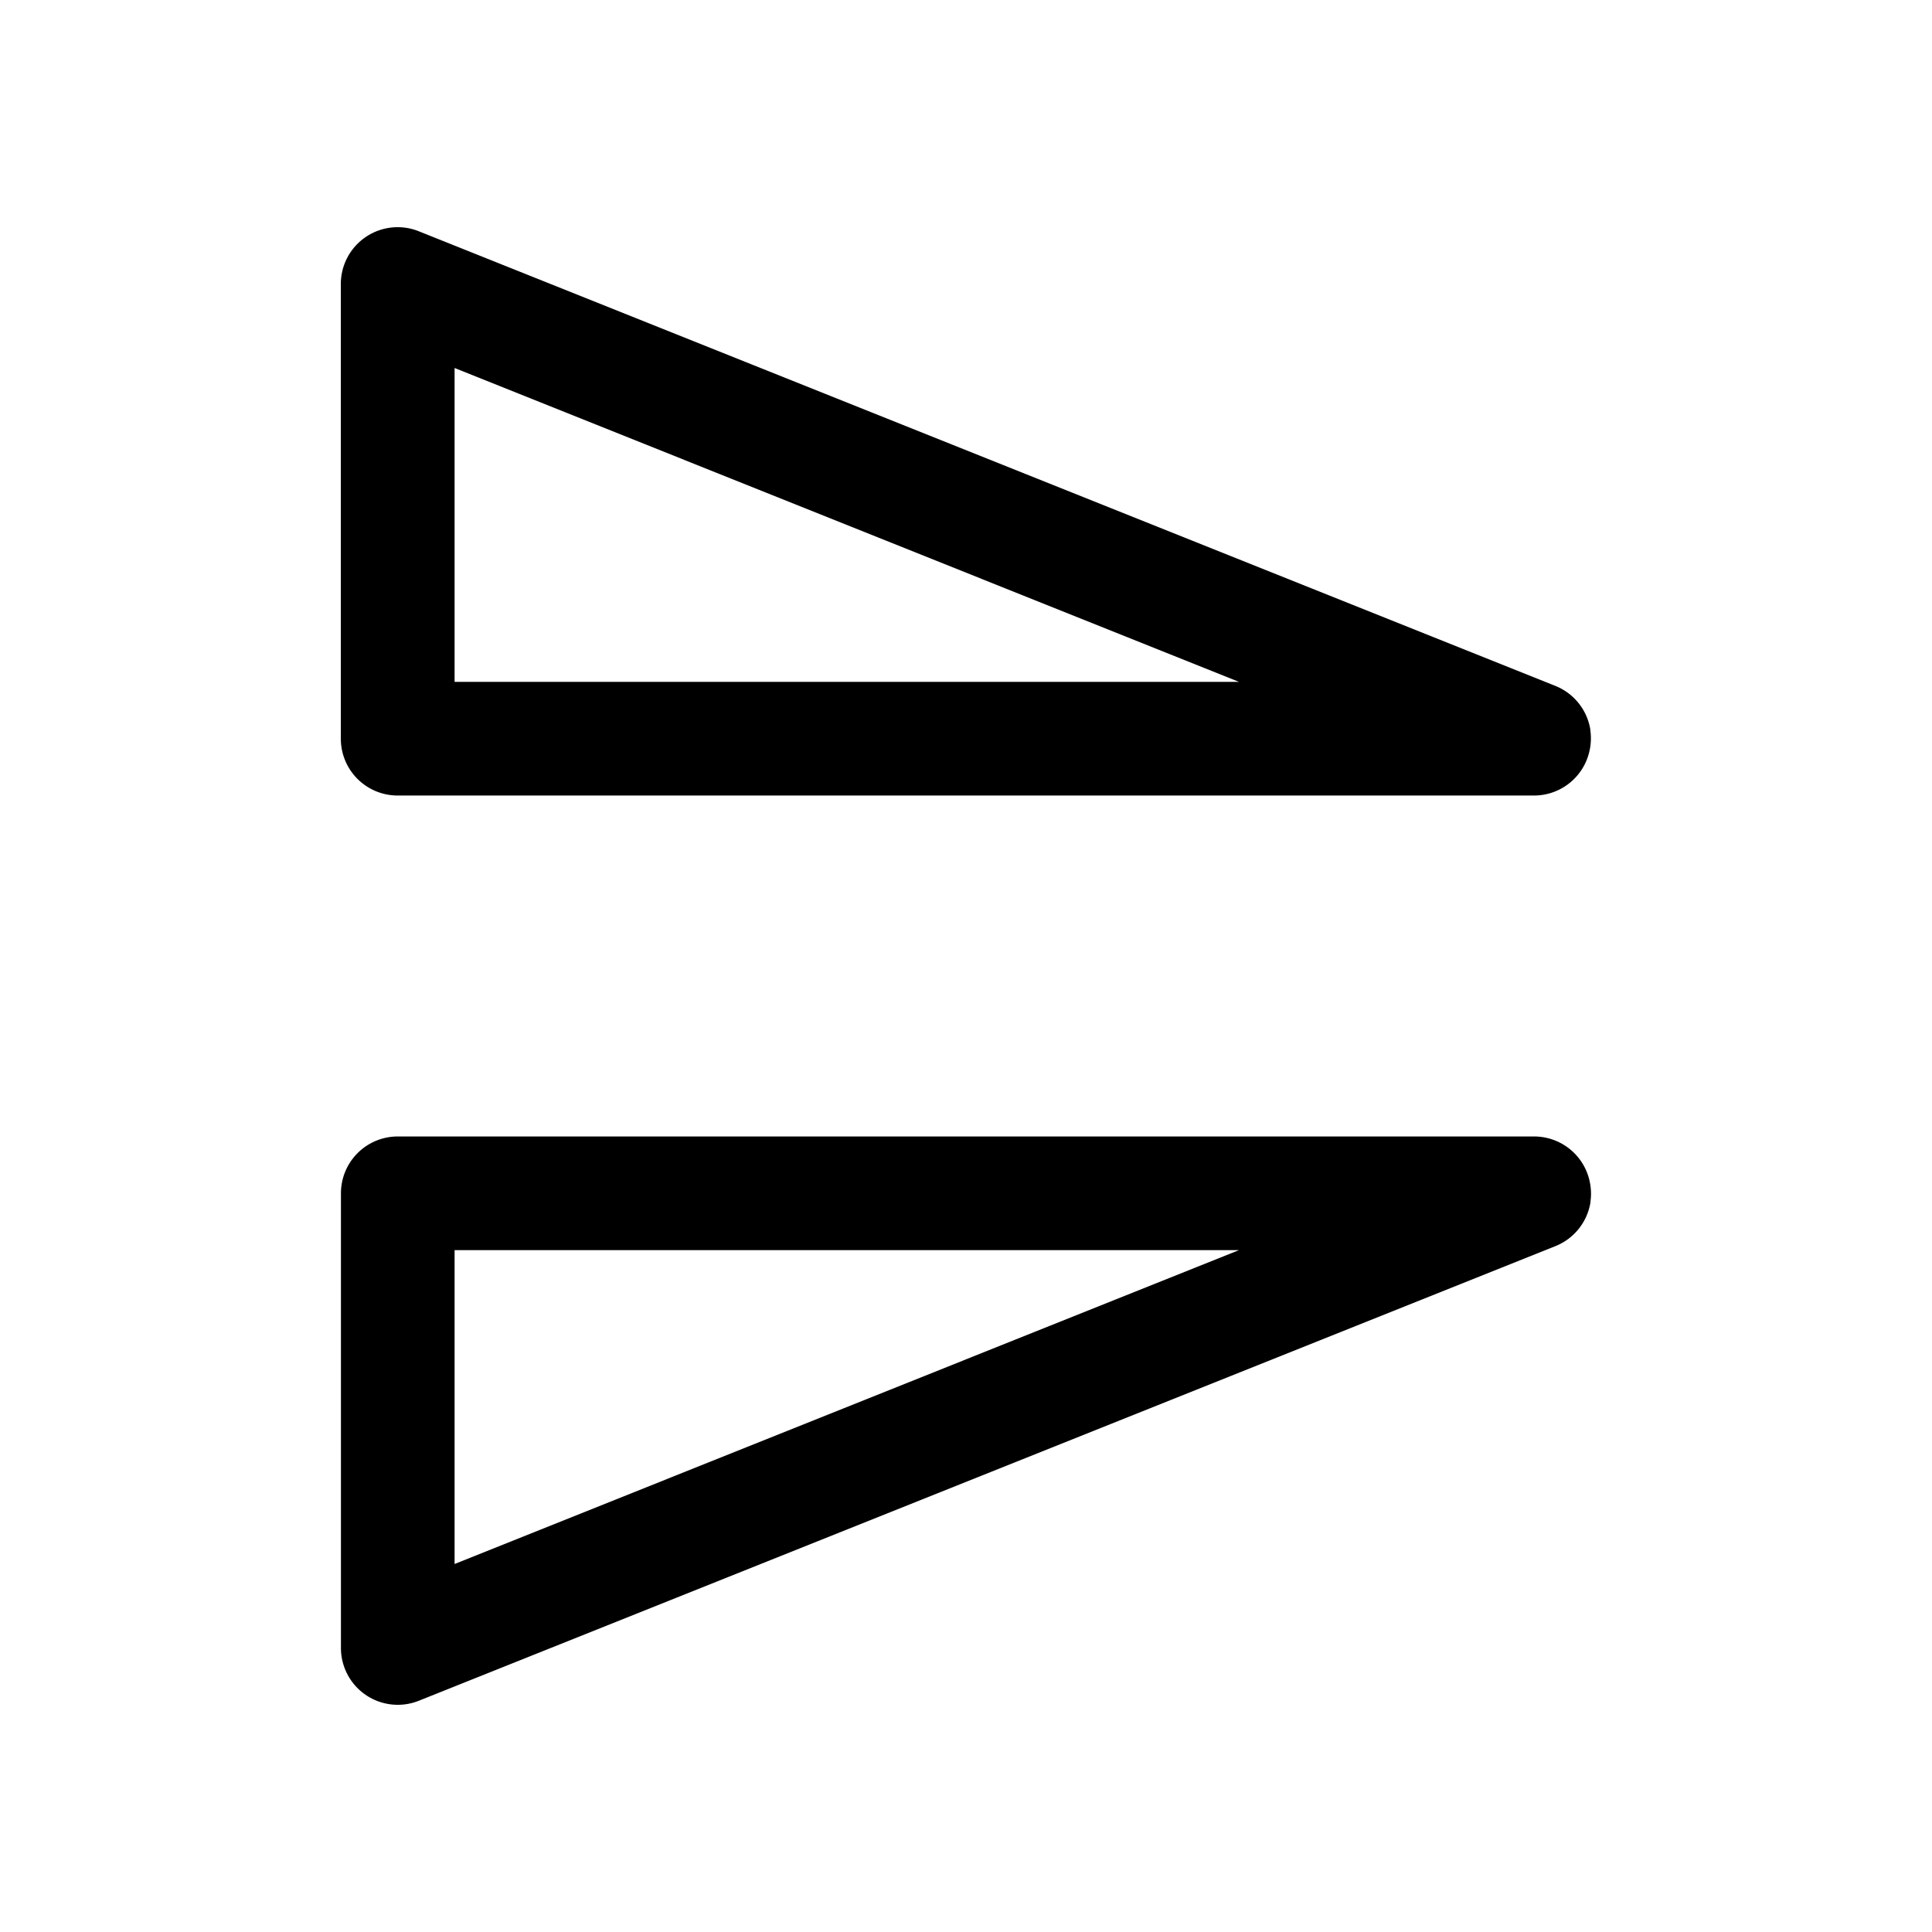 <svg width="17" height="17" version="1.1" viewBox="0 0 17 17" xmlns="http://www.w3.org/2000/svg">
    <path d="m13.994 6.422a.5.5 0 00-.309-.387l-10-4a.5.5 0 00-.686.465v4a.5.5 0 00.5.5h10a.5.5 0 00.49-.406.5.5 0 00.004-.172zm0 4.156a.5.5 0 00-.004-.172.5.5 0 00-.49-.406h-10a.5.5 0 00-.5.5v4a.5.5 0 00.686.465l10-4a.5.5 0 00.309-.387zm-3.092-4.578h-6.902v-2.762zm0 5-6.902 2.762v-2.762z"/>
</svg>

